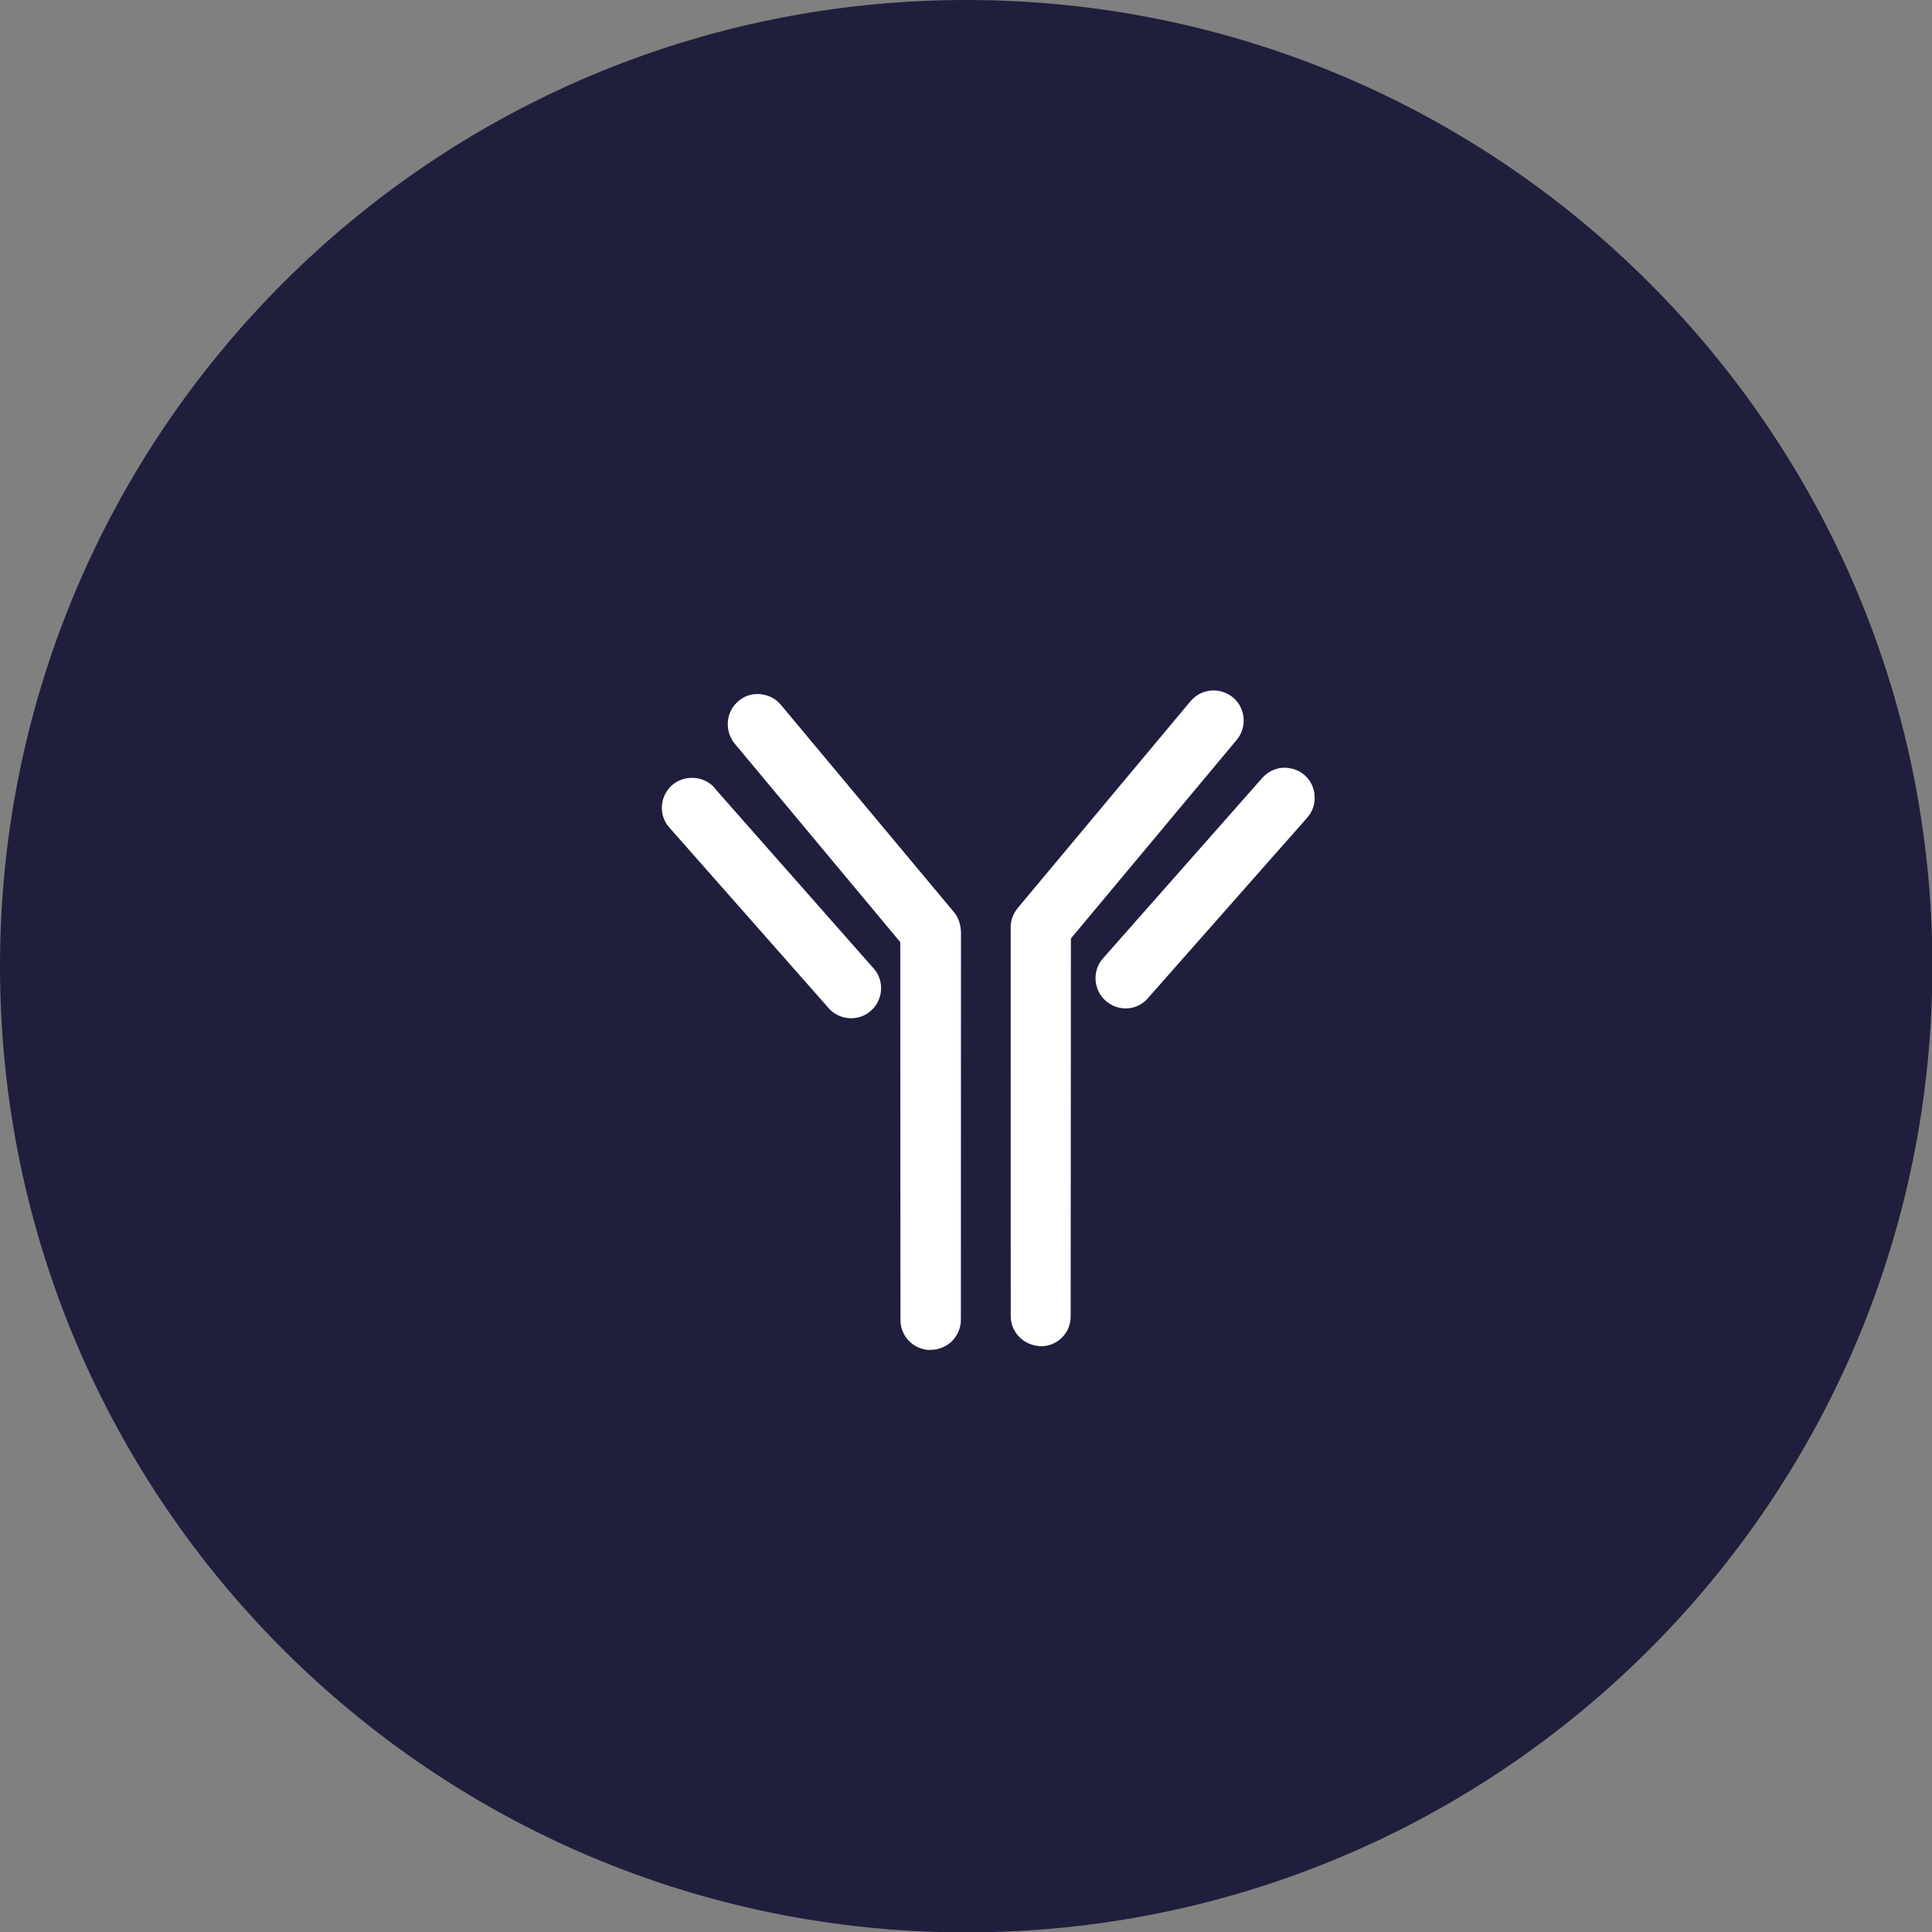 <svg width="40" height="40" viewBox="0 0 40 40" fill="none" xmlns="http://www.w3.org/2000/svg">
<rect x="0" y="0" width="40" height="40" fill="#808080" stroke="none"/>
<g clip-path="url(#clip0_1409_387)">
<path d="M20.004 40.008C31.052 40.008 40.008 31.052 40.008 20.004C40.008 8.956 31.052 0 20.004 0C8.956 0 0 8.956 0 20.004C0 31.052 8.956 40.008 20.004 40.008Z" fill="#201E3D"/>
<path d="M19.894 19.285C19.89 19.141 19.844 18.996 19.749 18.883L16.17 14.596C16.062 14.464 15.916 14.391 15.743 14.372C15.578 14.354 15.415 14.405 15.291 14.514C15.026 14.73 14.994 15.129 15.209 15.393L18.639 19.506L18.643 27.326C18.64 27.622 18.849 27.877 19.141 27.938C19.182 27.946 19.222 27.954 19.266 27.947C19.435 27.948 19.593 27.879 19.709 27.768C19.827 27.649 19.893 27.494 19.894 27.325L19.896 19.277L19.894 19.285Z" fill="white"/>
<path d="M14.798 16.314C14.689 16.19 14.535 16.115 14.368 16.106C14.201 16.096 14.038 16.147 13.914 16.257C13.656 16.482 13.631 16.883 13.858 17.133L17.155 20.871C17.243 20.974 17.365 21.041 17.494 21.068C17.689 21.109 17.886 21.057 18.031 20.926C18.289 20.701 18.314 20.3 18.087 20.05L14.79 16.312L14.798 16.314Z" fill="white"/>
<path d="M22.172 19.43L25.606 15.317C25.821 15.058 25.793 14.663 25.527 14.439C25.259 14.222 24.873 14.252 24.648 14.518L21.068 18.803C20.976 18.919 20.922 19.059 20.925 19.204L20.926 27.244C20.923 27.539 21.132 27.794 21.424 27.855C21.465 27.863 21.505 27.872 21.547 27.872C21.893 27.876 22.171 27.596 22.167 27.248L22.172 19.43Z" fill="white"/>
<path d="M27.217 16.473C27.209 16.311 27.132 16.151 27.01 16.049C26.889 15.94 26.722 15.888 26.56 15.896C26.397 15.905 26.246 15.983 26.136 16.104L22.839 19.839C22.608 20.096 22.636 20.49 22.892 20.721C22.971 20.788 23.07 20.843 23.175 20.864C23.394 20.91 23.62 20.839 23.766 20.666L27.063 16.931C27.174 16.802 27.232 16.645 27.216 16.481L27.217 16.473Z" fill="white"/>
</g>
<defs>
<clipPath id="clip0_1409_387">
<rect width="40" height="40" fill="white"/>
</clipPath>
</defs>
</svg>
